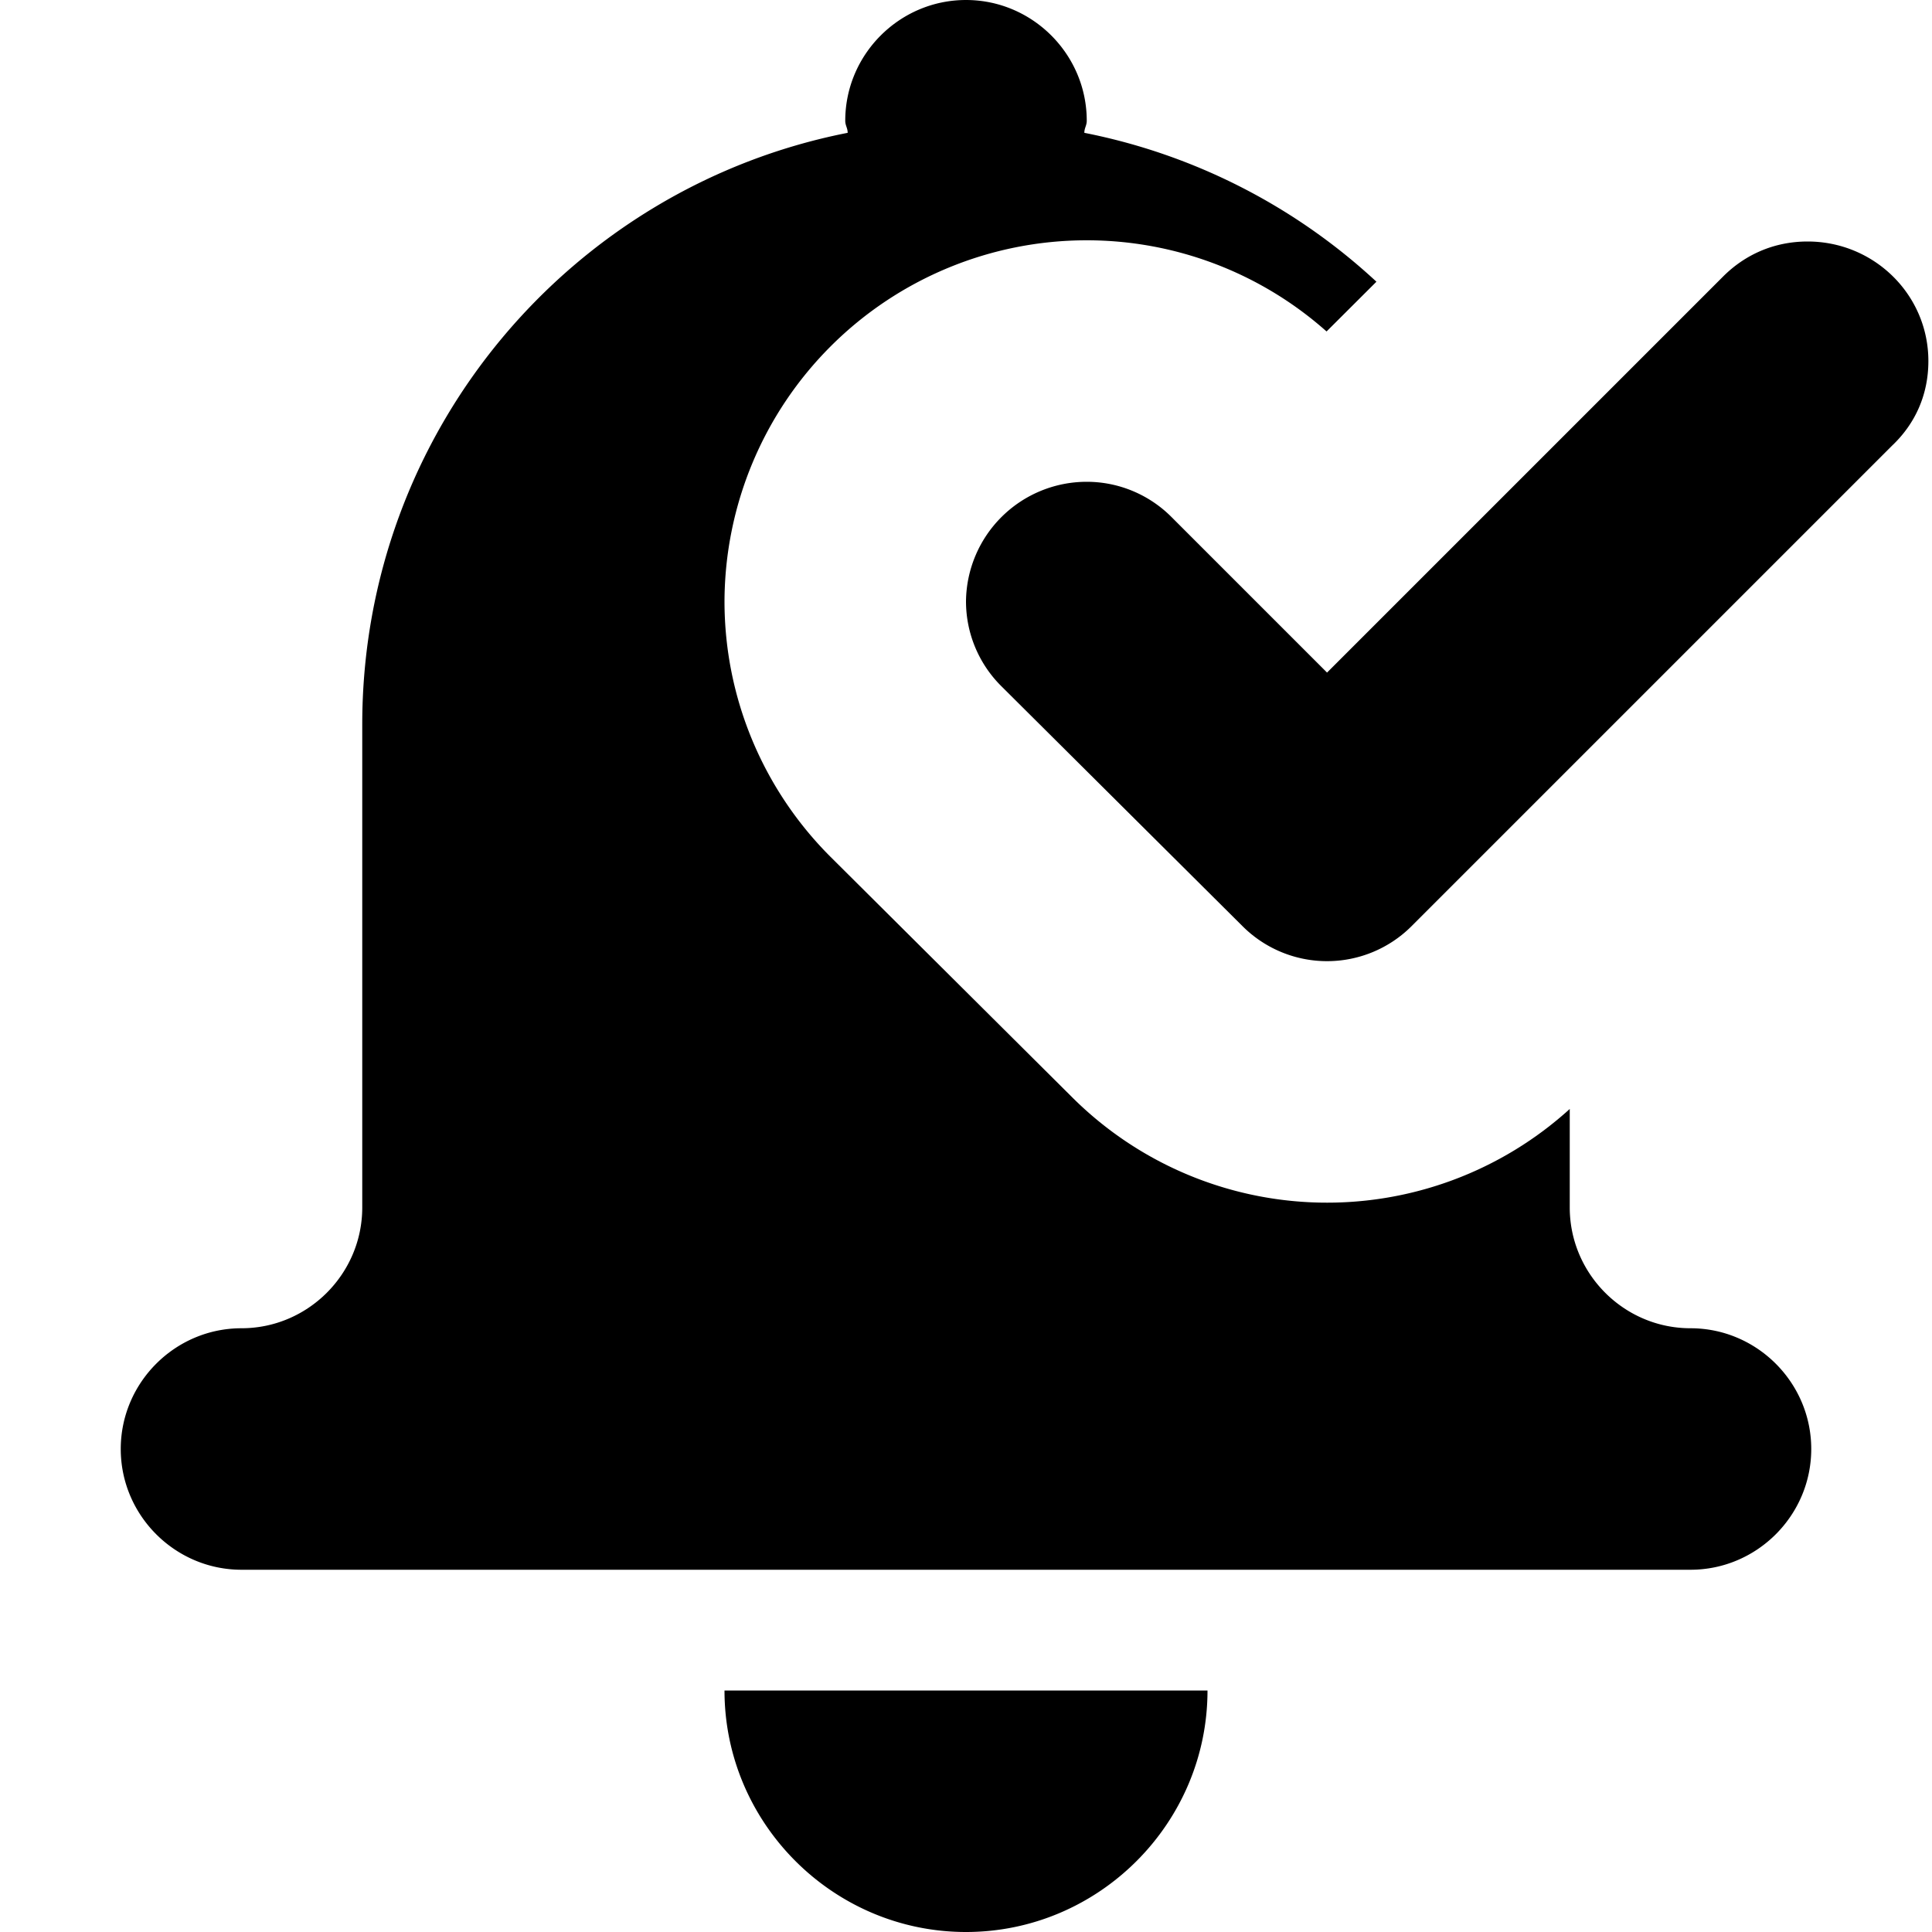 <svg width="16" height="16" xmlns="http://www.w3.org/2000/svg">
    <path d="M8 16c1.1 0 2-.9 2-2H6c0 1.1.9 2 2 2zm3.399-13.667l-.413.412A2.99 2.99 0 009 1.99a3 3 0 00-3 2.99c0 .8.32 1.558.876 2.114l2.002 1.992A2.99 2.99 0 0013 9.184V10c0 .55.45 1 1 1s1 .45 1 1-.45 1-1 1H2c-.55 0-1-.45-1-1s.45-1 1-1 1-.45 1-1V6c0-2.43 1.73-4.45 4.02-4.9 0-.04-.02-.06-.02-.1 0-.55.45-1 1-1s1 .45 1 1c0 .04-.02.06-.02.1a4.97 4.97 0 012.419 1.233zM10.29 7.67l-2-1.99a.99.99 0 01-.29-.7 1 1 0 011-.99c.27 0 .52.11.7.29l1.29 1.29 3.28-3.28c.18-.18.42-.29.7-.29.55 0 1 .44 1 .99 0 .28-.11.52-.3.7l-3.98 3.98a.99.99 0 01-1.4 0z" fill="#000" fill-rule="nonzero"/>
</svg>
